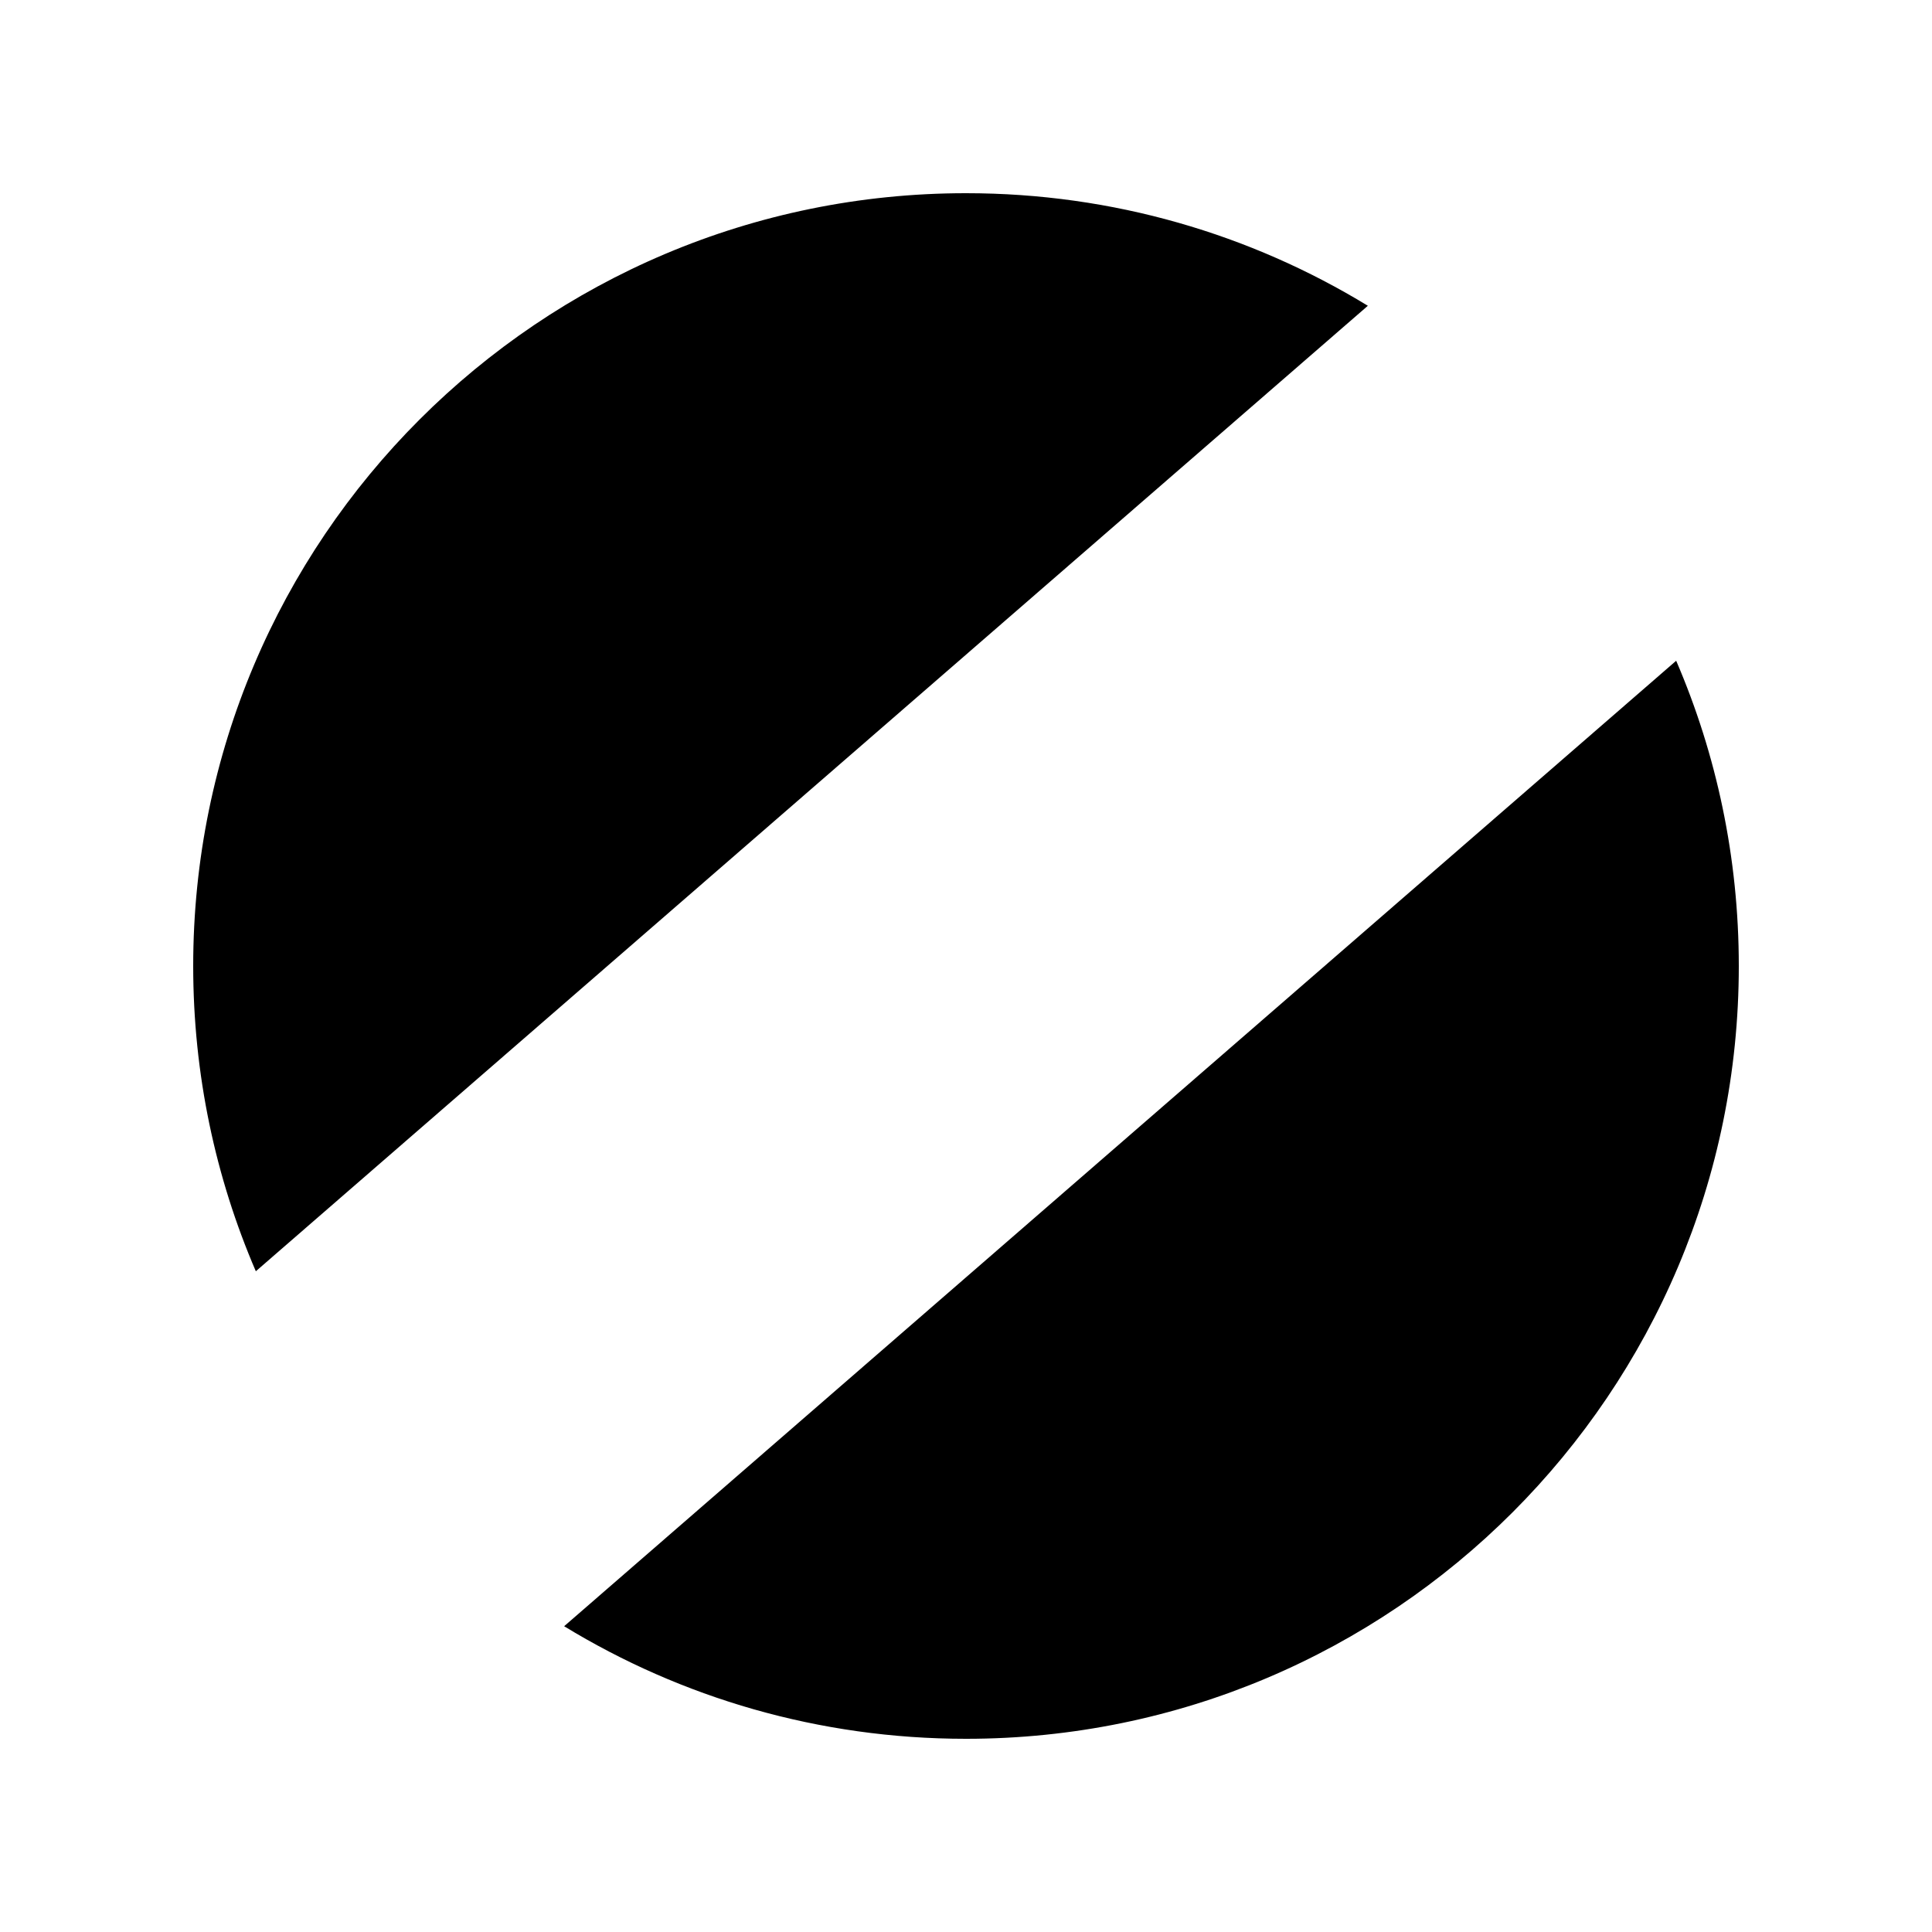 <svg width="500" height="500" viewBox="0 0 500 500" fill="none" xmlns="http://www.w3.org/2000/svg">
  <path
    d="M66.208 329C55.778 304.766 50 278.058 50 250C50 139.543 139.543 50 250 50C288.092 50 323.697 60.649 354 79.133L66.208 329Z"
    fill="currentColor"
  />
  <path
    d="M433.792 171C444.222 195.234 450 221.942 450 250C450 360.457 360.457 450 250 450C211.908 450 176.303 439.351 146 420.867L433.792 171Z"
    fill="currentColor"
  />
</svg>
